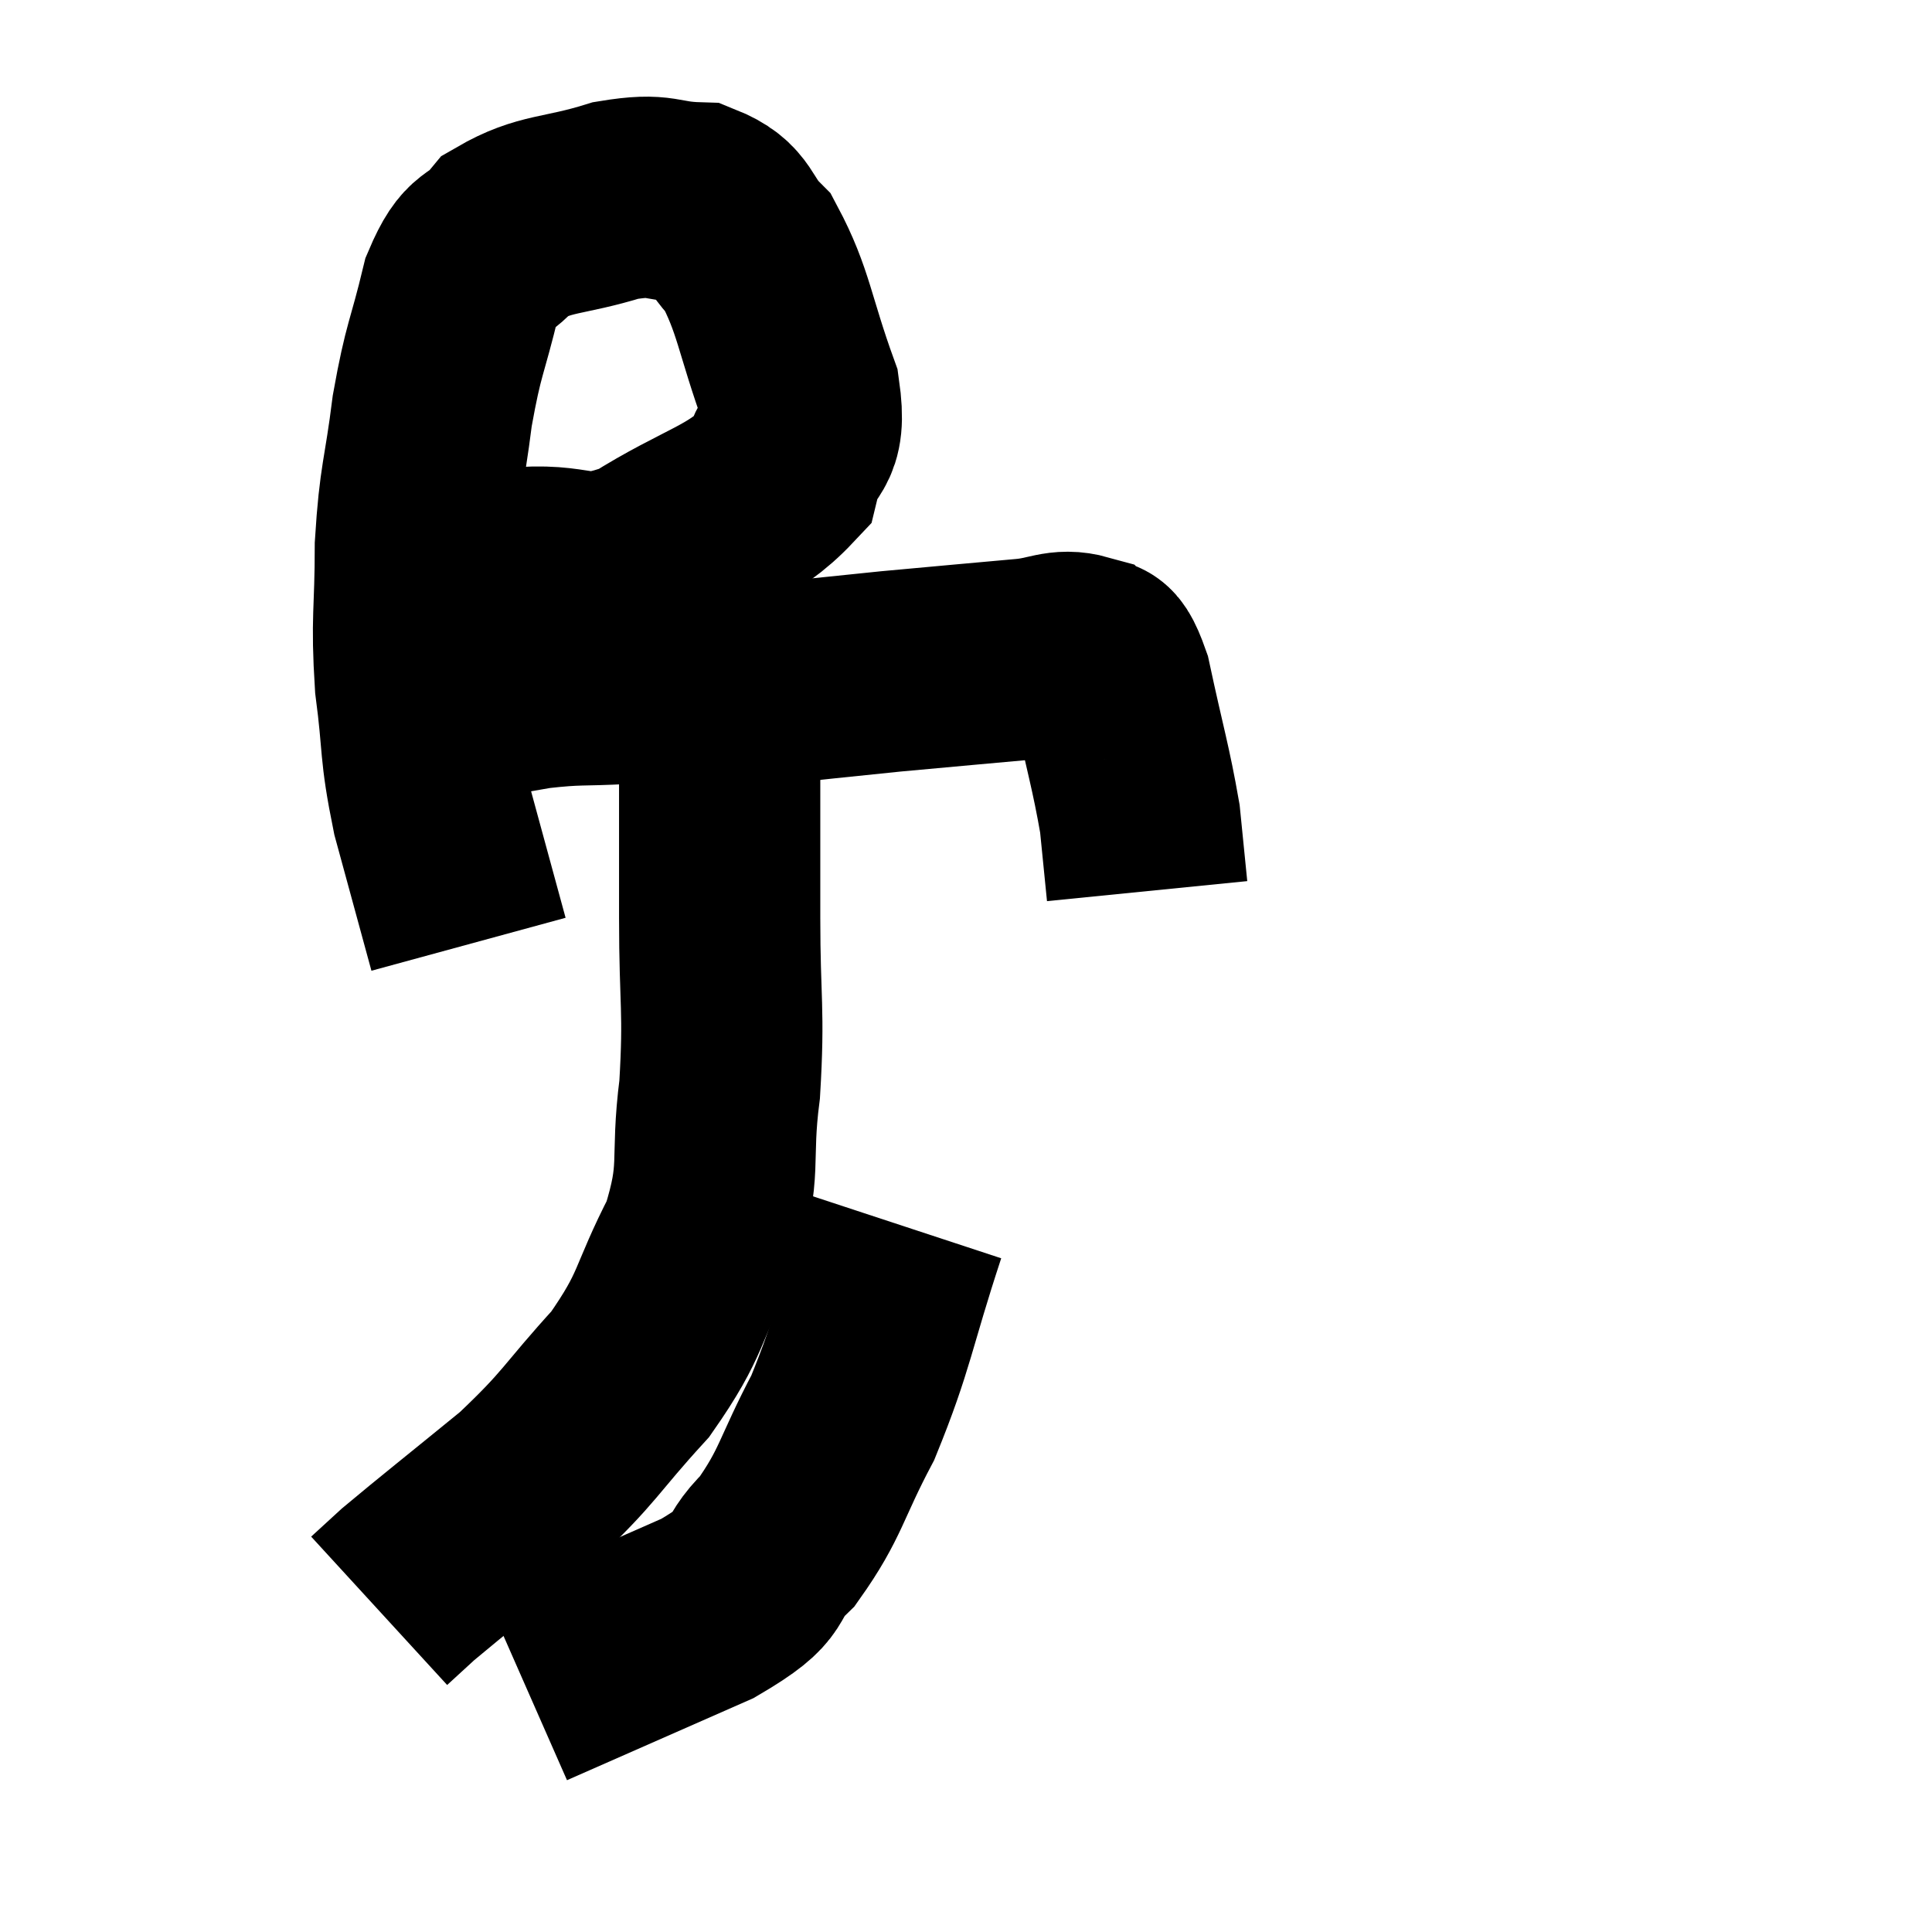 <svg width="48" height="48" viewBox="0 0 48 48" xmlns="http://www.w3.org/2000/svg"><path d="M 10.56 13.62 C 11.79 13.86, 11.67 14.025, 13.02 14.1 C 14.49 14.01, 14.37 14.505, 15.96 13.92 C 17.67 12.84, 18.405 12.795, 19.38 11.76 C 19.62 10.77, 20.055 11.145, 19.86 9.78 C 19.23 8.04, 19.23 7.485, 18.6 6.3 C 17.97 5.67, 18.165 5.37, 17.34 5.04 C 16.32 5.01, 16.485 4.785, 15.3 4.98 C 13.95 5.4, 13.56 5.265, 12.6 5.82 C 12.03 6.51, 11.925 6.105, 11.46 7.2 C 11.1 8.7, 11.025 8.61, 10.74 10.2 C 10.53 11.88, 10.425 11.865, 10.32 13.56 C 10.32 15.27, 10.215 15.33, 10.32 16.98 C 10.53 18.57, 10.41 18.54, 10.74 20.16 C 11.19 21.81, 11.415 22.635, 11.64 23.46 L 11.64 23.46" fill="none" stroke="black" stroke-width="5"></path><path d="M 15.36 17.4 C 18.75 17.04, 19.62 16.935, 22.14 16.68 C 23.79 16.53, 24.255 16.485, 25.44 16.38 C 26.16 16.32, 26.34 16.11, 26.88 16.26 C 27.24 16.62, 27.24 15.96, 27.6 16.98 C 27.96 18.66, 28.095 19.05, 28.32 20.34 C 28.41 21.24, 28.455 21.69, 28.5 22.14 L 28.5 22.14" fill="none" stroke="black" stroke-width="5"></path><path d="M 16.98 16.98 C 16.23 16.98, 16.395 16.95, 15.48 16.98 C 14.4 17.04, 14.385 16.98, 13.32 17.1 C 12.27 17.28, 11.865 17.355, 11.22 17.46 C 10.98 17.49, 10.86 17.505, 10.74 17.52 C 10.74 17.52, 10.74 17.52, 10.74 17.52 C 10.74 17.52, 10.74 17.52, 10.74 17.52 C 10.74 17.52, 10.83 17.475, 10.74 17.52 L 10.38 17.7" fill="none" stroke="black" stroke-width="5"></path><path d="M 17.88 16.74 C 17.88 17.79, 17.88 17.325, 17.88 18.84 C 17.88 20.82, 17.88 20.745, 17.88 22.8 C 17.88 24.93, 18 25.065, 17.88 27.06 C 17.64 28.92, 17.955 29.01, 17.4 30.78 C 16.53 32.46, 16.74 32.595, 15.66 34.14 C 14.37 35.55, 14.46 35.655, 13.08 36.96 C 11.61 38.16, 11.055 38.595, 10.14 39.36 L 9.42 40.02" fill="none" stroke="black" stroke-width="5"></path><path d="M 22.5 30.48 C 21.72 32.85, 21.735 33.27, 20.94 35.22 C 20.13 36.75, 20.16 37.095, 19.32 38.28 C 18.45 39.12, 19.14 39.045, 17.58 39.96 L 13.08 41.94" fill="none" stroke="black" stroke-width="5"></path></svg>